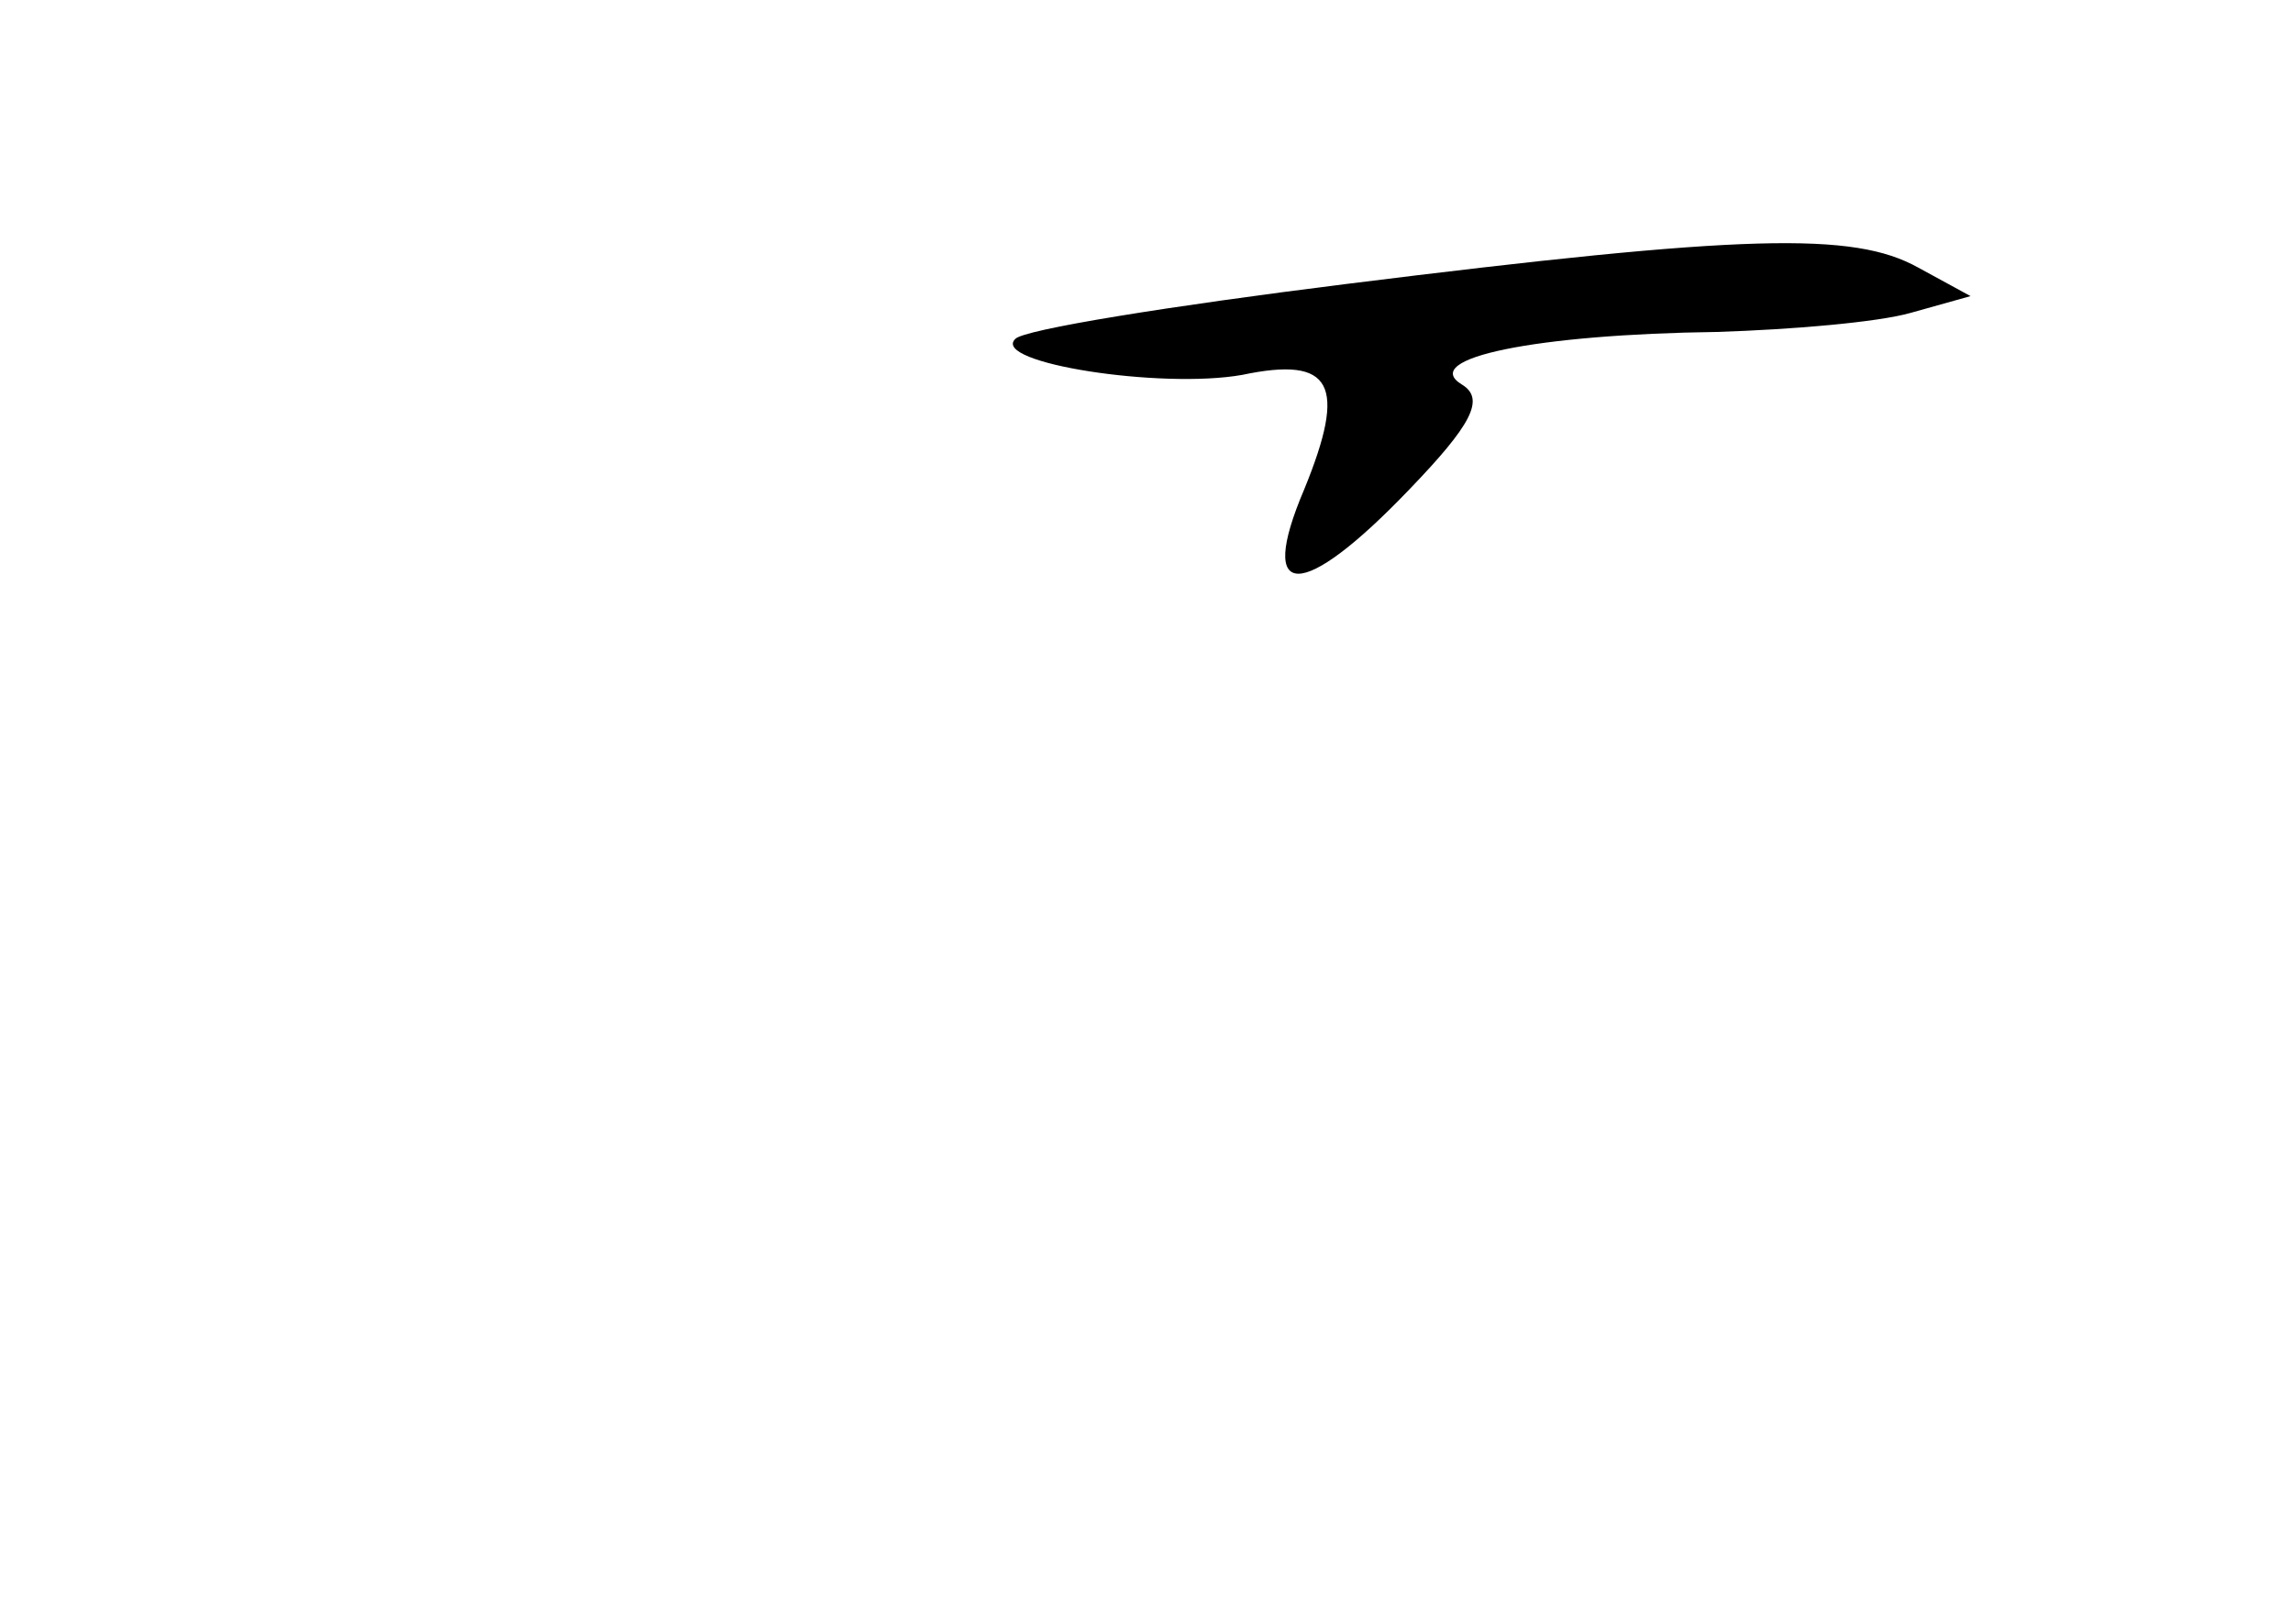 <?xml version="1.0" standalone="no"?>
<!DOCTYPE svg PUBLIC "-//W3C//DTD SVG 20010904//EN"
 "http://www.w3.org/TR/2001/REC-SVG-20010904/DTD/svg10.dtd">
<svg version="1.0" xmlns="http://www.w3.org/2000/svg"
 width="96pt" height="68pt" viewBox="0 0 96 68"
 preserveAspectRatio="xMidYMid meet">
<g transform="translate(0,68) scale(0.1,-0.1)"
fill="#000000" stroke="none">
<path d="M563 561 c-72 -9 -135 -19 -138 -23 -10 -10 61 -21 95 -15 38 8 44
-4 26 -48 -20 -47 -1 -47 44 0 26 27 32 38 22 44 -18 11 31 21 107 22 31 1 67
4 81 8 l25 7 -22 12 c-27 15 -72 14 -240 -7z"/>
</g>
</svg>
